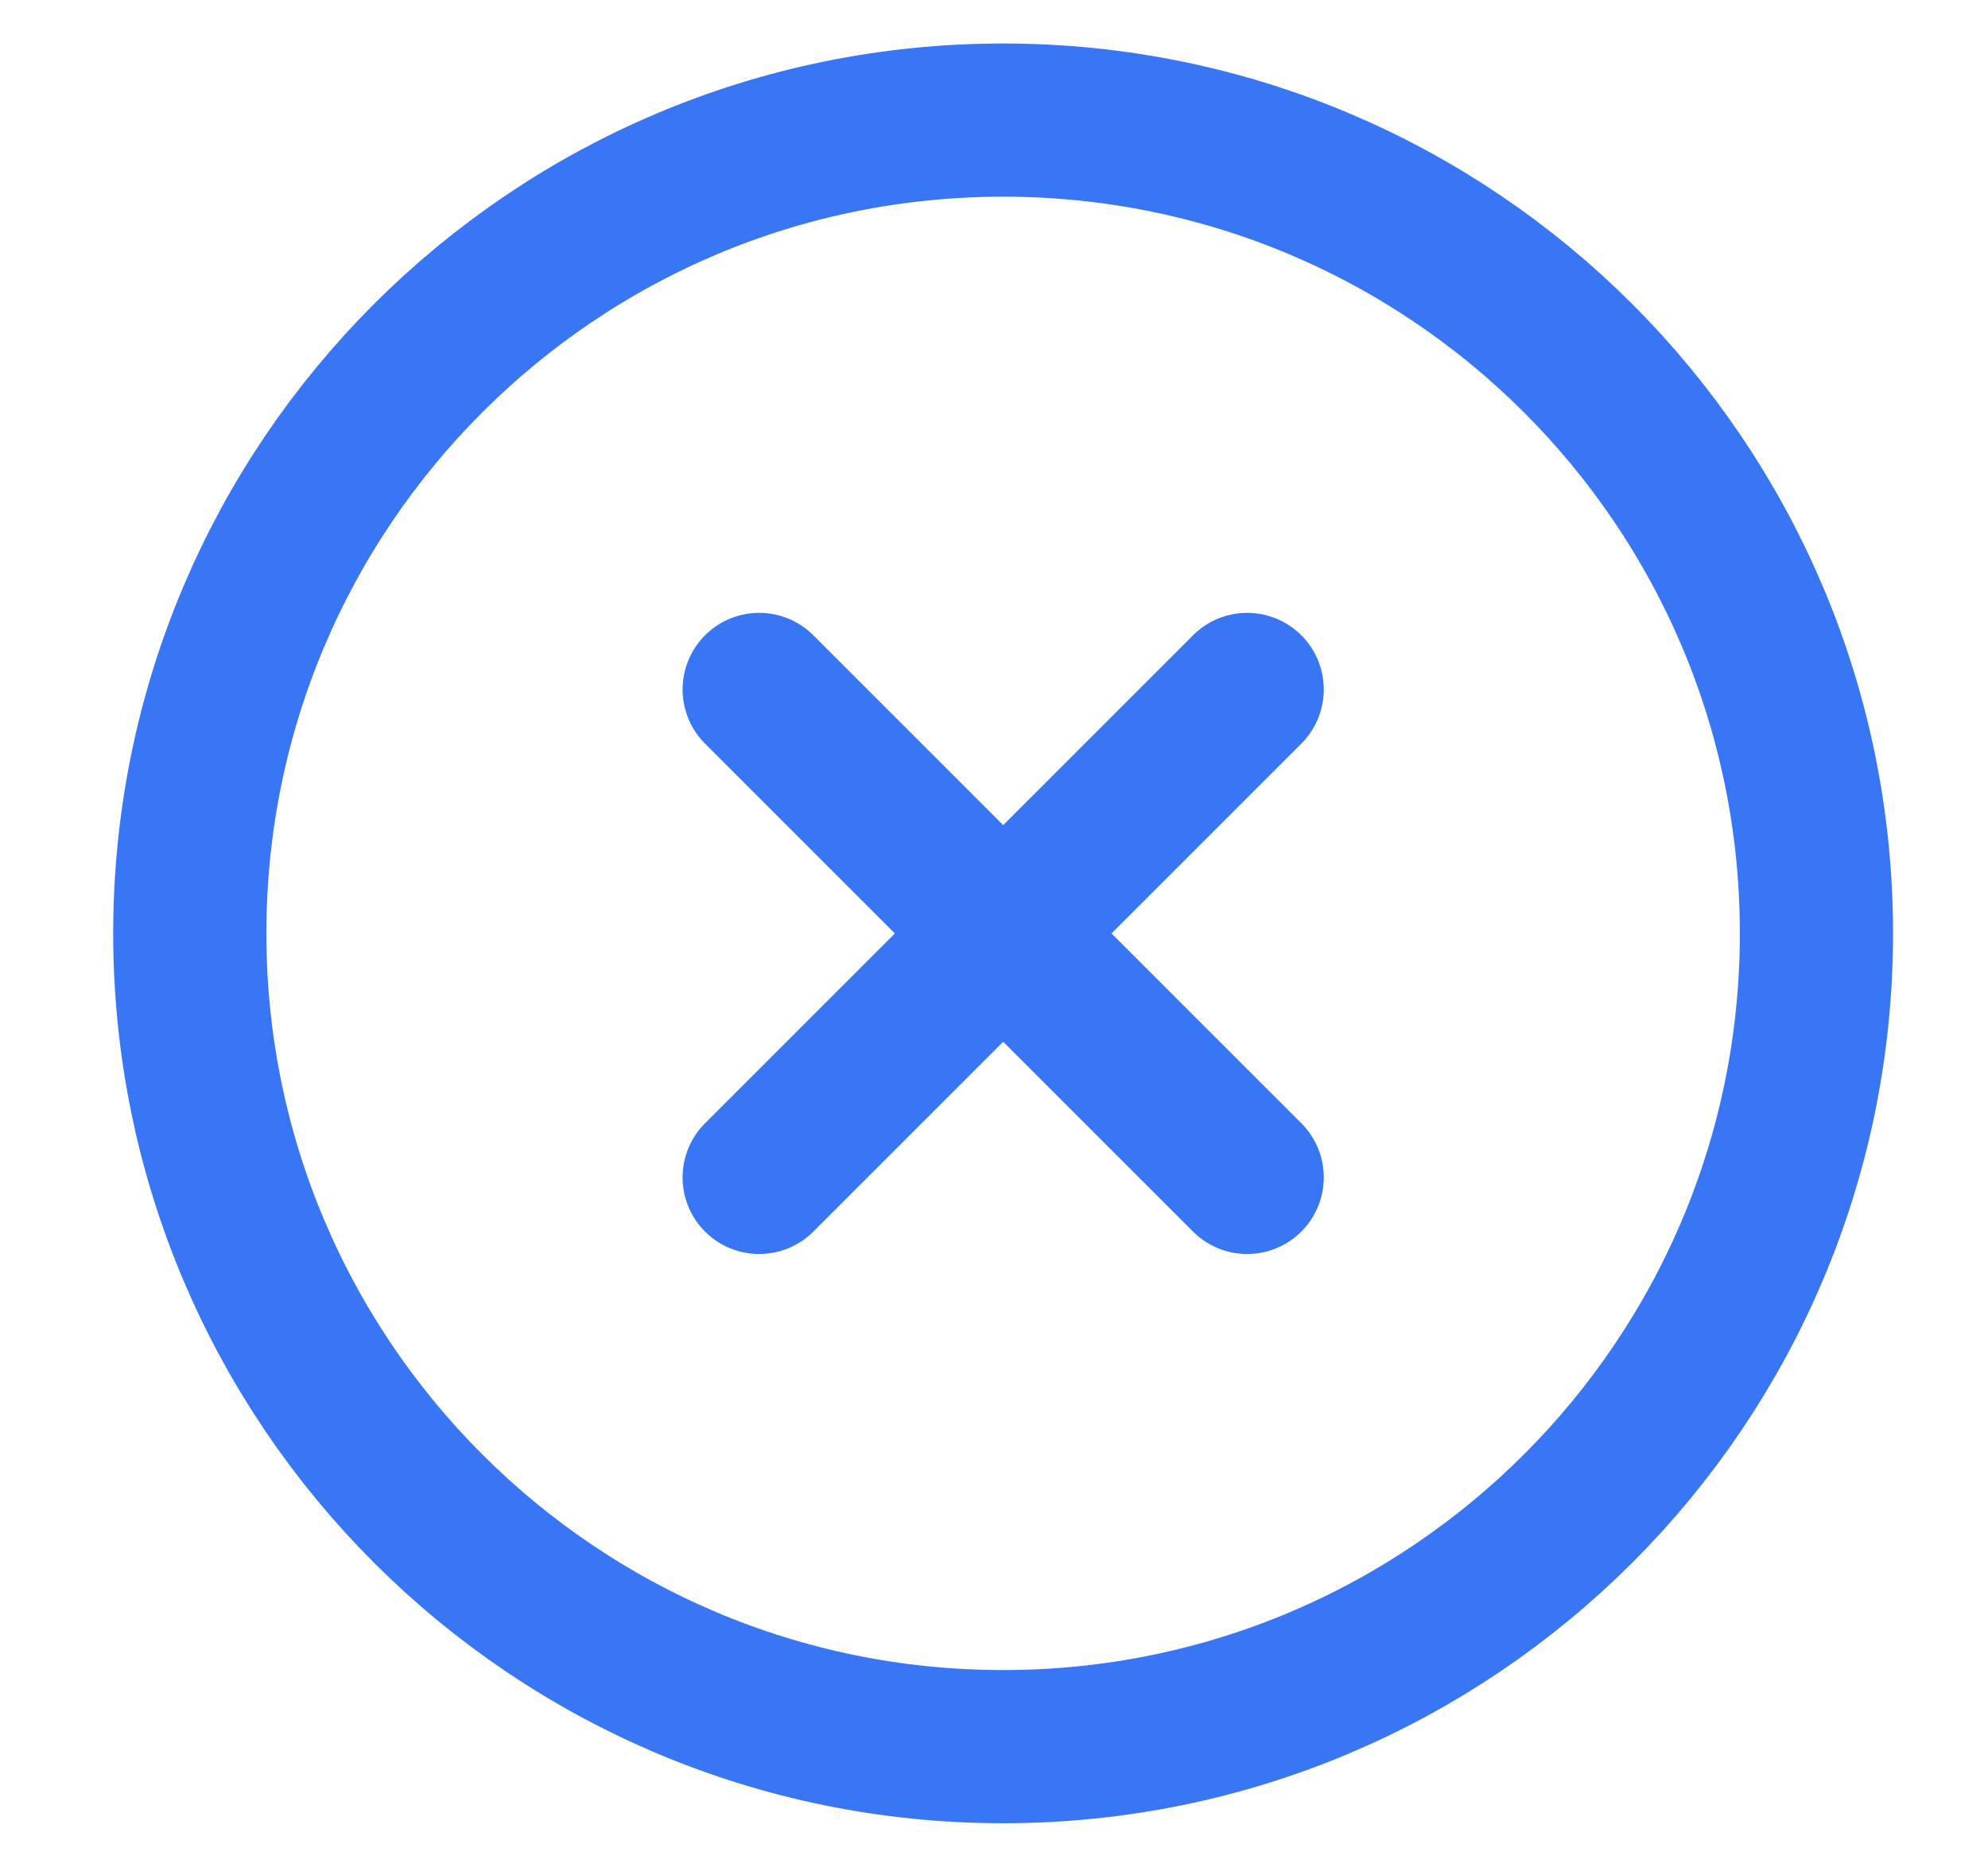 <svg width="17" height="16" viewBox="0 0 17 16" fill="none" xmlns="http://www.w3.org/2000/svg">
<path d="M10.665 5.896L6.492 10.069M6.492 5.896L10.665 10.069M15.533 7.982C15.533 11.823 12.419 14.937 8.578 14.937C4.737 14.937 1.623 11.823 1.623 7.982C1.623 4.141 4.737 1.027 8.578 1.027C12.419 1.027 15.533 4.141 15.533 7.982Z" stroke="#3876F6" stroke-width="1.31" stroke-linecap="round" stroke-linejoin="round"/>
</svg>
